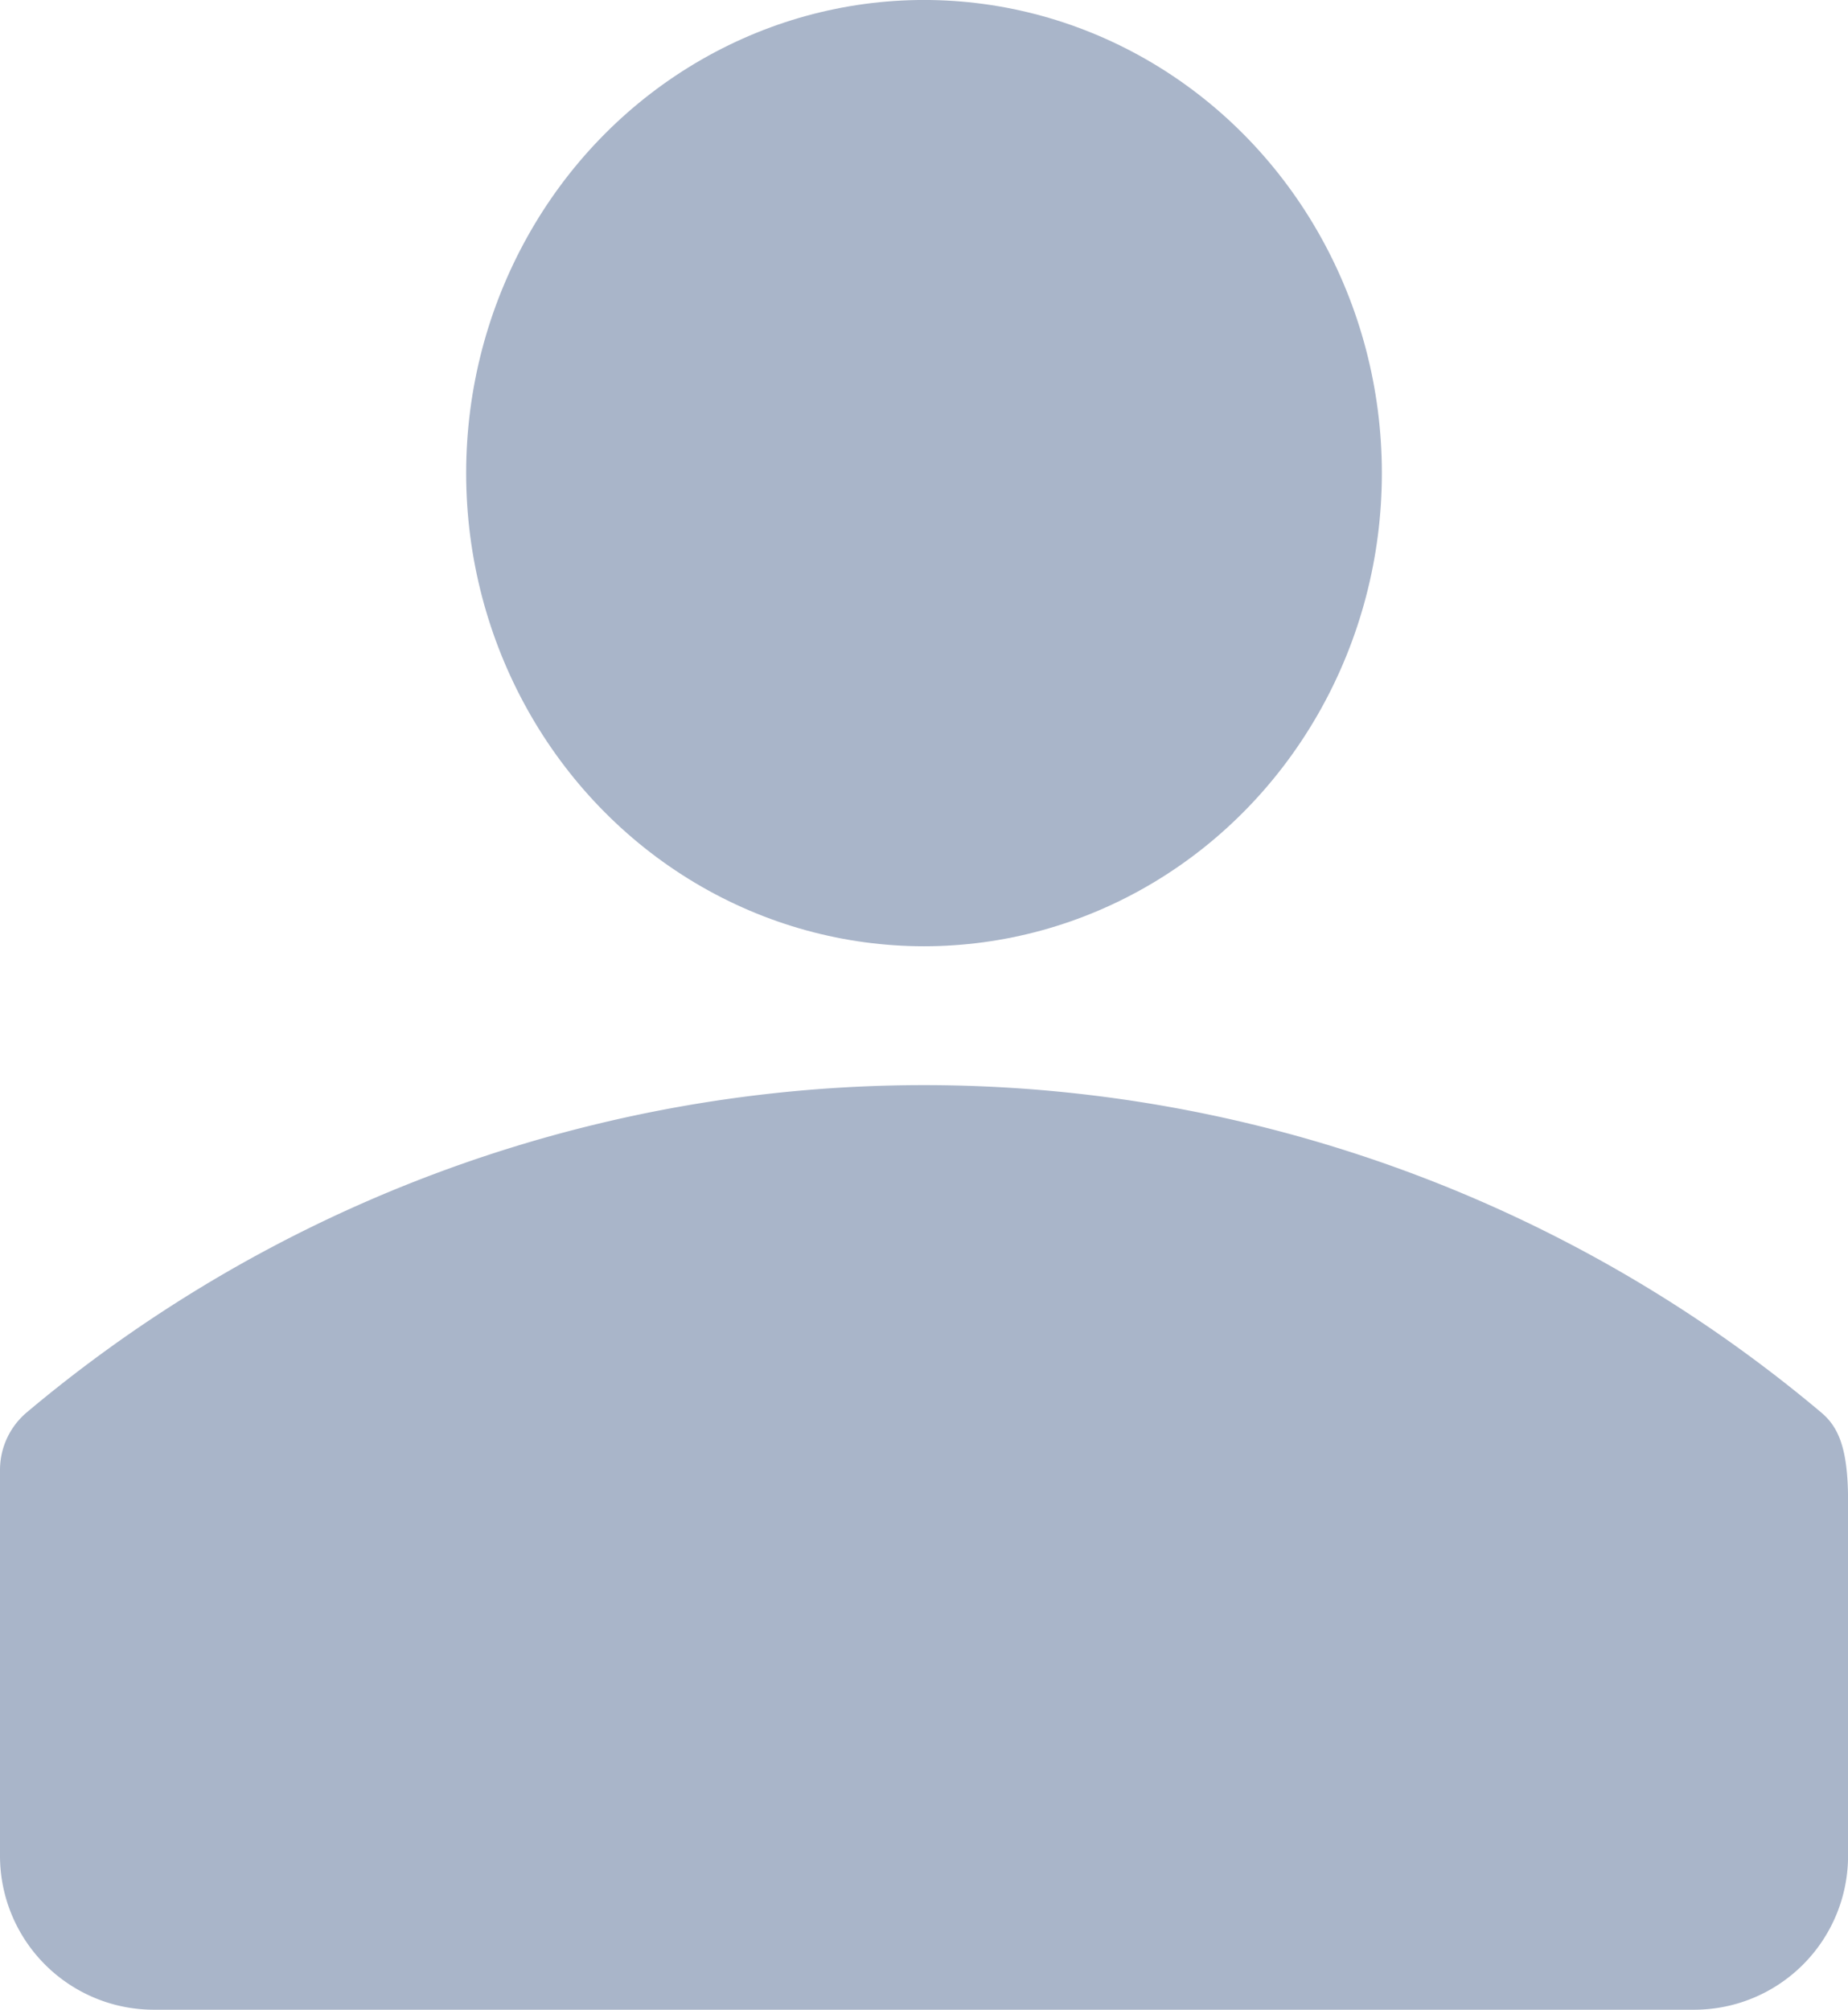 <svg xmlns="http://www.w3.org/2000/svg" width="60.543" height="65.839" viewBox="0 0 60.543 65.839">
  <g id="user_2_" data-name="user (2)" transform="translate(-16 0.161)">
    <g id="Group_592" data-name="Group 592" transform="translate(16 0.278)">
      <g id="Group_591" data-name="Group 591" transform="translate(0)">
        <ellipse id="Ellipse_57" data-name="Ellipse 57" cx="15" cy="15.5" rx="15" ry="15.5" transform="translate(15.272 -0.44)" fill="#a9b5c9"/>
        <path id="Path_356" data-name="Path 356" d="M75.66,234.6a45.651,45.651,0,0,0-58.782,0A2.467,2.467,0,0,0,16,236.487V249.13a5.043,5.043,0,0,0,5.045,5.04H71.5a5.043,5.043,0,0,0,5.045-5.04V237.476C76.543,235.755,76.22,235.069,75.66,234.6Z" transform="translate(-16 -188.771)" fill="#a9b5c9"/>
      </g>
    </g>
  </g>
</svg>
